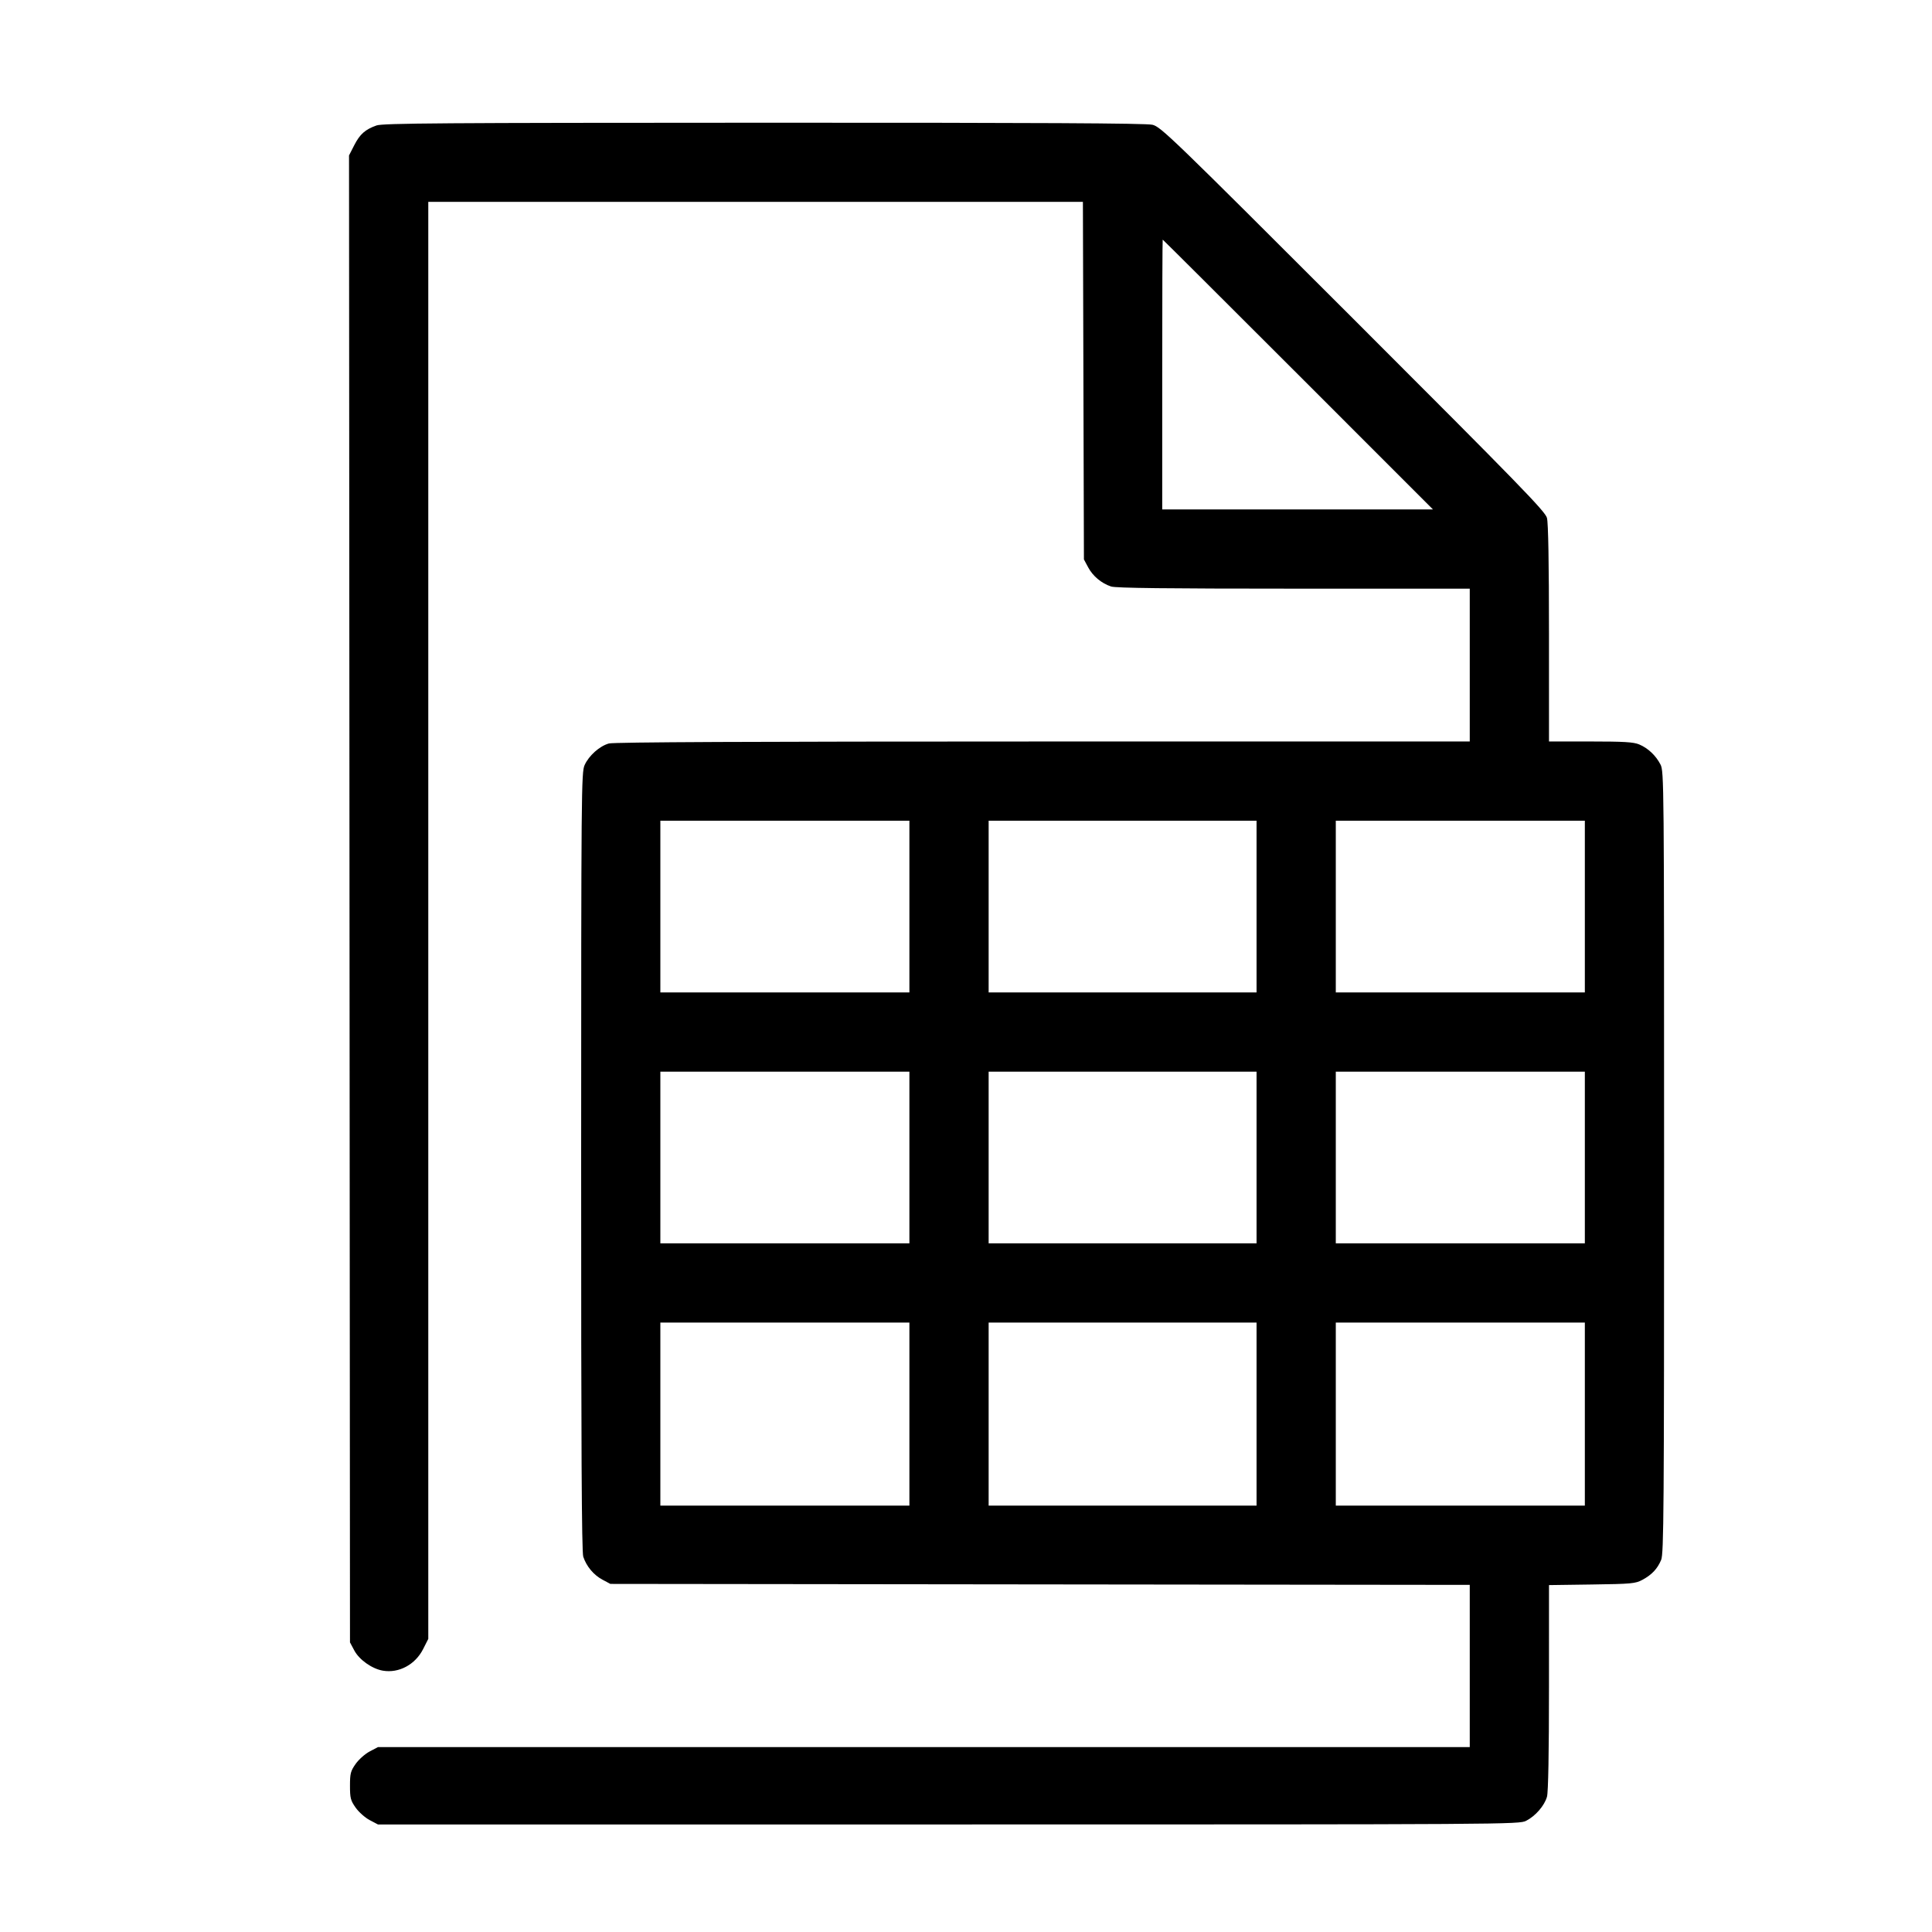 <svg xmlns="http://www.w3.org/2000/svg" width="24" height="24" viewBox="0 0 1024 1024" version="1.1"><path d="M 199.558 66.492 C 193.526 68.641, 190.755 71.104, 187.745 76.990 L 184.990 82.379 185.245 476.439 L 185.500 870.500 187.797 874.802 C 190.438 879.749, 197.208 884.521, 202.965 885.494 C 211.434 886.925, 220.092 882.278, 224.250 874.070 L 227 868.641 227 487.821 L 227 107 400.480 107 L 573.961 107 574.230 201.750 L 574.500 296.500 576.741 300.692 C 579.234 305.356, 583.759 309.141, 588.899 310.862 C 591.344 311.680, 618.521 312, 685.649 312 L 779 312 779 352.500 L 779 393 552.750 393.006 C 397.958 393.009, 325.307 393.342, 322.723 394.060 C 317.807 395.425, 312.155 400.450, 309.865 405.491 C 308.123 409.327, 308.043 418.411, 308.022 615.601 C 308.006 767.068, 308.302 822.603, 309.138 825.101 C 310.859 830.241, 314.644 834.766, 319.308 837.259 L 323.500 839.500 551.250 839.761 L 779 840.021 779 883.011 L 779 926 489.657 926 L 200.315 926 195.907 928.327 C 193.483 929.606, 190.150 932.570, 188.500 934.913 C 185.827 938.708, 185.500 939.971, 185.500 946.500 C 185.500 953.029, 185.827 954.292, 188.500 958.087 C 190.150 960.430, 193.483 963.394, 195.907 964.673 L 200.315 967 502.697 967 C 800.047 967, 805.143 966.968, 808.885 965.059 C 813.855 962.523, 818.627 957.007, 819.940 952.277 C 820.612 949.857, 820.991 929.041, 820.994 894.318 L 821 840.135 843.750 839.818 C 864.793 839.524, 866.800 839.338, 870.500 837.347 C 875.521 834.645, 878.472 831.508, 880.452 826.768 C 881.832 823.466, 882 800.632, 882 615.992 C 882 414.195, 881.951 408.826, 880.092 405.210 C 877.637 400.437, 873.470 396.511, 868.782 394.553 C 865.803 393.308, 860.688 393, 843.032 393 L 821 393 820.994 335.750 C 820.991 298.258, 820.620 277.120, 819.919 274.500 C 818.991 271.032, 805.335 256.993, 717.174 168.874 C 620.695 72.440, 615.260 67.190, 610.807 66.124 C 607.411 65.311, 550.489 65.012, 404.807 65.044 C 234.581 65.081, 202.891 65.305, 199.558 66.492 M 616 198.500 L 616 270 687.747 270 L 759.495 270 688 198.500 C 648.678 159.175, 616.392 127, 616.253 127 C 616.114 127, 616 159.175, 616 198.500 M 350 480.500 L 350 526 416 526 L 482 526 482 480.500 L 482 435 416 435 L 350 435 350 480.500 M 524 480.500 L 524 526 595 526 L 666 526 666 480.500 L 666 435 595 435 L 524 435 524 480.500 M 708 480.500 L 708 526 774 526 L 840 526 840 480.500 L 840 435 774 435 L 708 435 708 480.500 M 350 613.500 L 350 659 416 659 L 482 659 482 613.500 L 482 568 416 568 L 350 568 350 613.500 M 524 613.500 L 524 659 595 659 L 666 659 666 613.500 L 666 568 595 568 L 524 568 524 613.500 M 708 613.500 L 708 659 774 659 L 840 659 840 613.500 L 840 568 774 568 L 708 568 708 613.500 M 350 749.500 L 350 798 416 798 L 482 798 482 749.500 L 482 701 416 701 L 350 701 350 749.500 M 524 749.500 L 524 798 595 798 L 666 798 666 749.500 L 666 701 595 701 L 524 701 524 749.500 M 708 749.500 L 708 798 774 798 L 840 798 840 749.500 L 840 701 774 701 L 708 701 708 749.500" stroke="none" fill="currentColor" fill-rule="evenodd"/></svg>